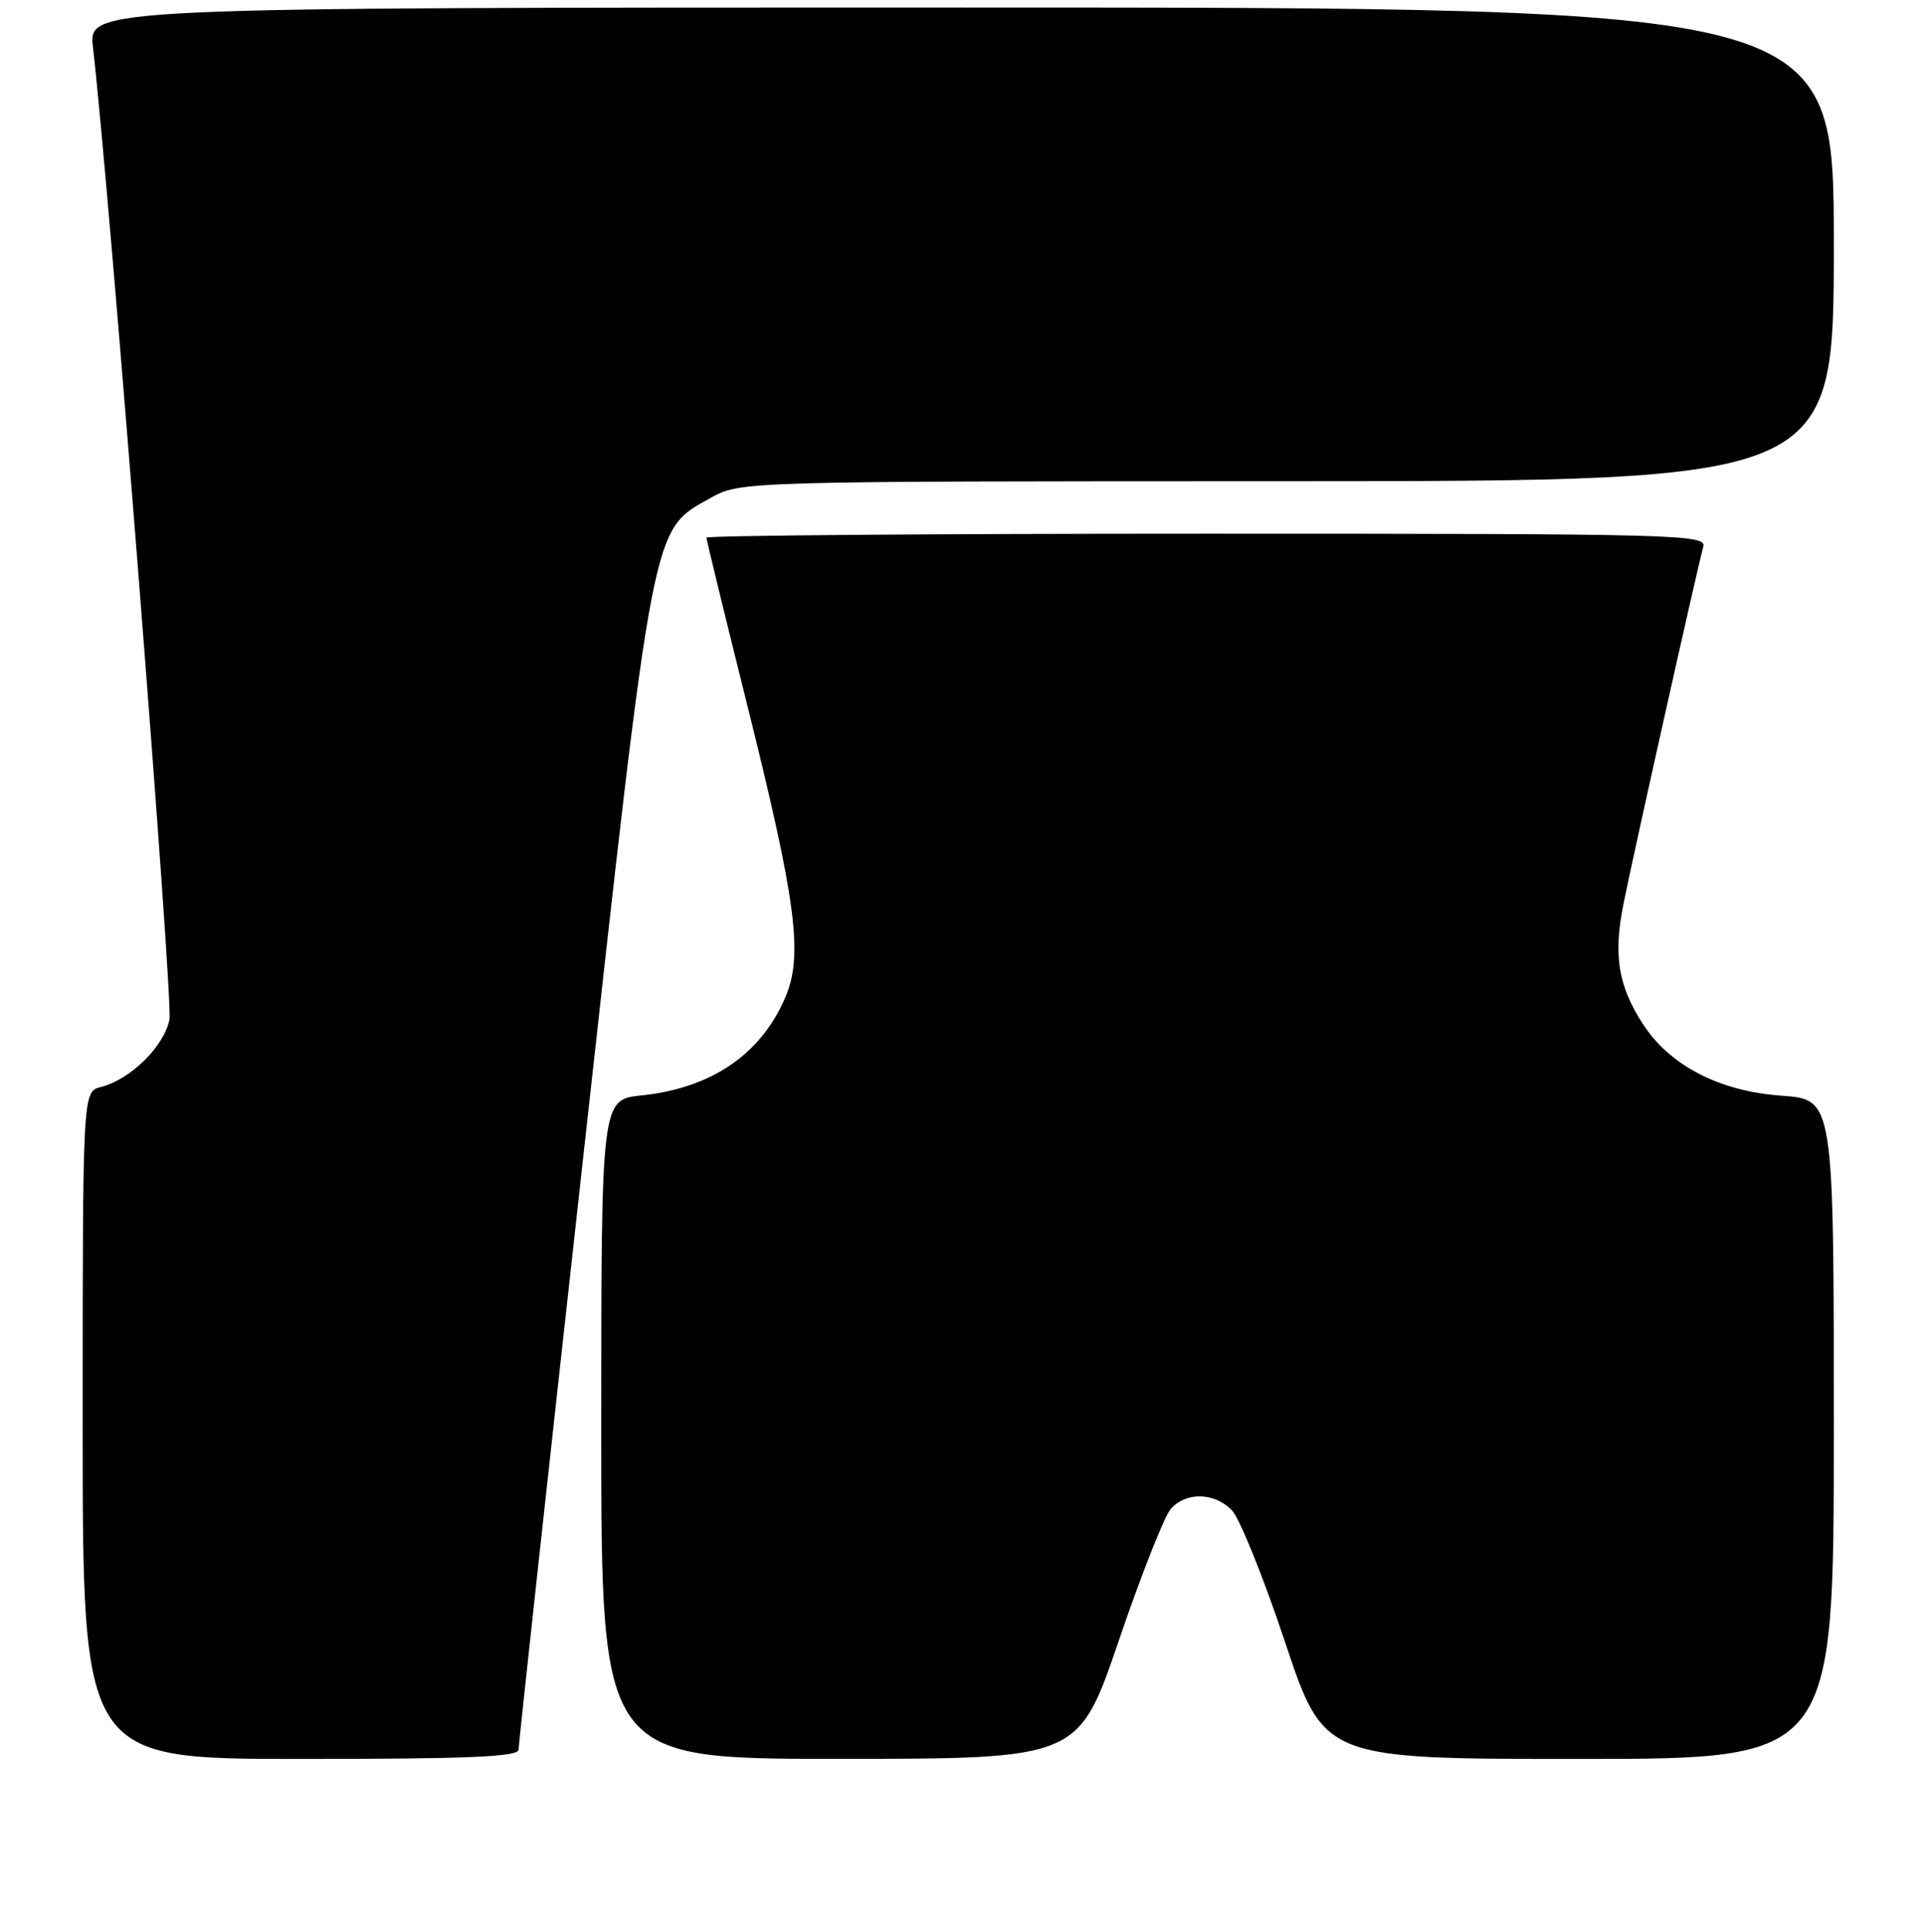<?xml version="1.0" encoding="UTF-8" standalone="no"?>
<!DOCTYPE svg PUBLIC "-//W3C//DTD SVG 1.1//EN" "http://www.w3.org/Graphics/SVG/1.1/DTD/svg11.dtd" >
<svg xmlns="http://www.w3.org/2000/svg" xmlns:xlink="http://www.w3.org/1999/xlink" version="1.1" viewBox="0 0 256 257">
 <g >
 <path fill="currentColor"
d=" M 69.00 232.75 C 69.00 232.06 72.84 196.85 77.54 154.50 C 87.05 68.73 86.69 70.63 94.50 66.27 C 98.50 64.03 98.50 64.03 171.25 64.02 C 244.00 64.00 244.00 64.00 244.00 32.50 C 244.00 1.00 244.00 1.00 127.88 1.00 C 11.77 1.00 11.77 1.00 12.37 6.25 C 14.64 26.14 23.04 132.95 22.55 135.60 C 21.88 139.17 17.37 143.62 13.42 144.61 C 11.00 145.22 11.00 145.22 11.00 189.61 C 11.00 234.00 11.00 234.00 40.00 234.00 C 62.53 234.00 69.00 233.72 69.00 232.75 Z  M 148.87 218.24 C 151.82 209.58 154.92 201.71 155.77 200.75 C 157.78 198.46 161.52 198.52 163.88 200.88 C 164.91 201.91 168.09 209.78 170.96 218.38 C 176.17 234.00 176.17 234.00 210.08 234.00 C 244.00 234.00 244.00 234.00 244.00 190.13 C 244.00 146.27 244.00 146.27 237.07 145.77 C 228.76 145.18 222.17 141.77 218.57 136.19 C 215.30 131.13 214.65 127.06 216.01 120.27 C 217.38 113.42 225.92 75.26 226.63 72.75 C 227.11 71.10 223.49 71.00 160.57 71.00 C 123.96 71.00 94.00 71.24 94.00 71.53 C 94.00 71.83 96.44 81.84 99.42 93.78 C 105.92 119.84 106.87 126.99 104.55 132.54 C 101.35 140.20 94.71 144.76 85.37 145.73 C 80.00 146.28 80.00 146.28 80.00 190.14 C 80.00 234.00 80.00 234.00 111.75 233.99 C 143.50 233.98 143.50 233.98 148.87 218.24 Z "/>
</g>
</svg>